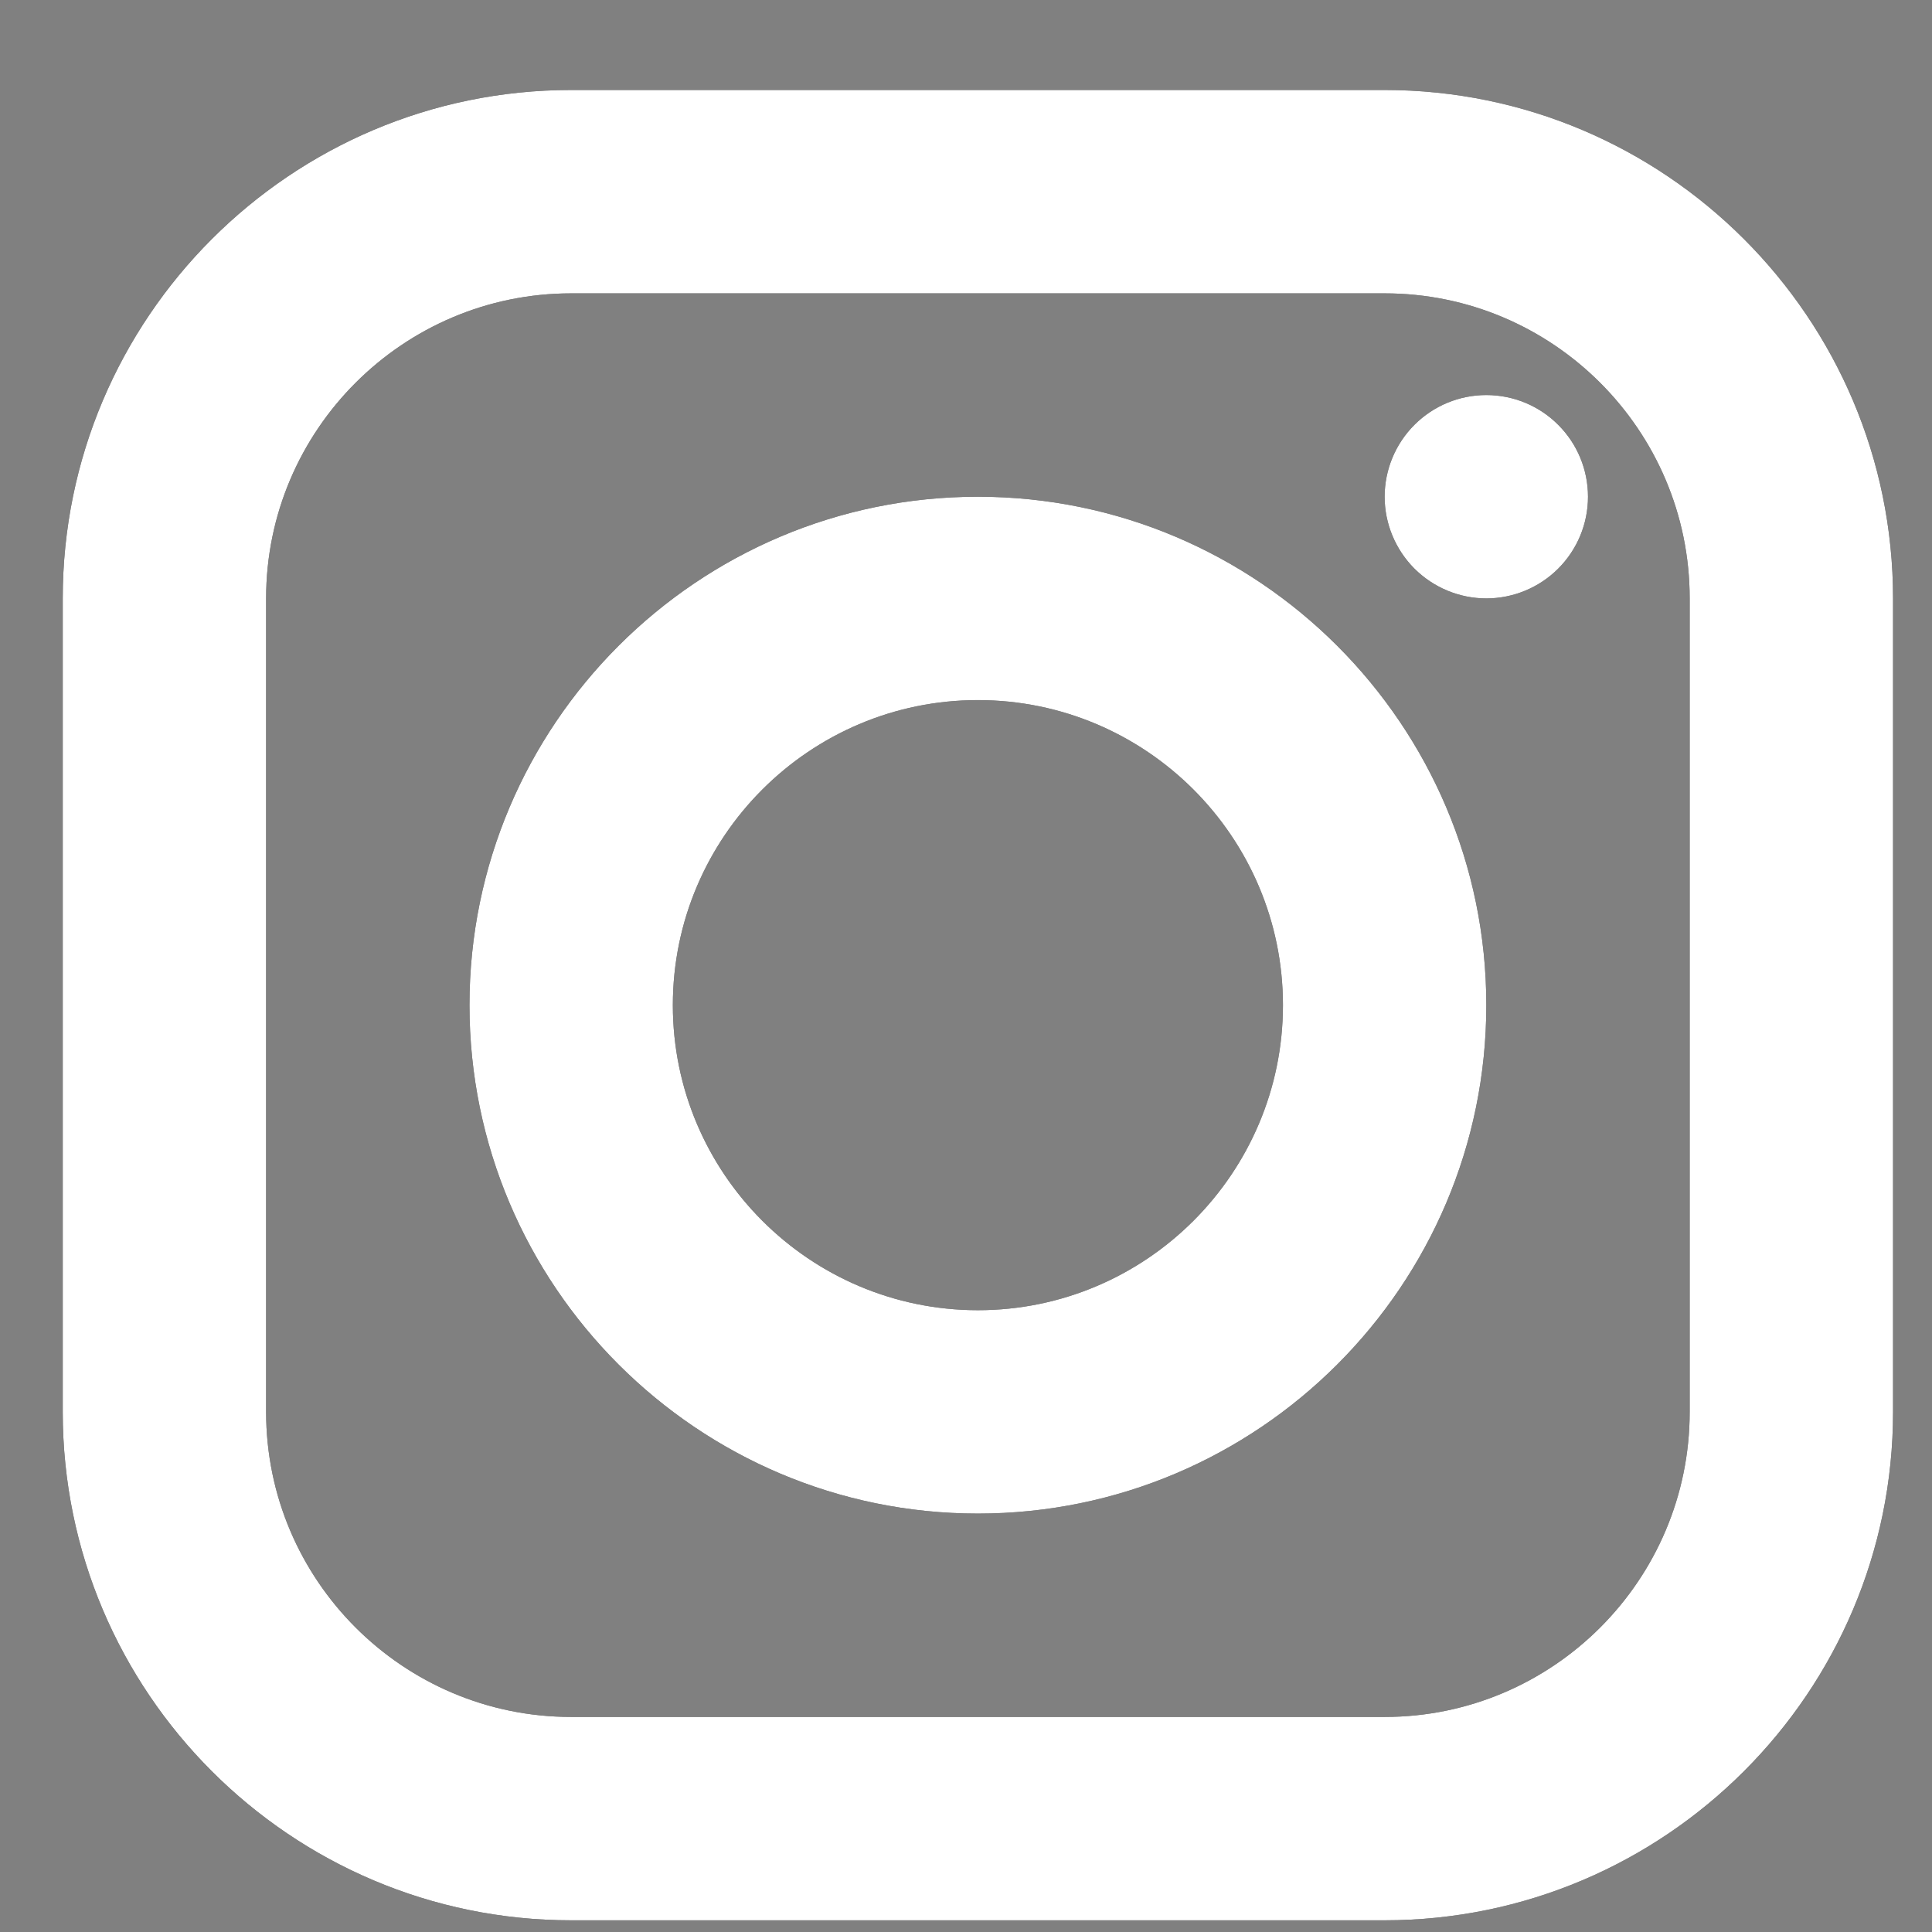 <svg width="19" height="19" viewBox="0 0 19 19" fill="none" xmlns="http://www.w3.org/2000/svg">
<rect x="0" y="0" width="19" height="19" fill="#808080" stroke="none"/>
<path d="M5.617 0.885C2.86 0.885 0.617 3.128 0.617 5.885V13.885C0.617 16.642 2.86 18.885 5.617 18.885H13.617C16.374 18.885 18.617 16.642 18.617 13.885V5.885C18.617 3.128 16.374 0.885 13.617 0.885H5.617ZM5.617 2.885H13.617C15.271 2.885 16.617 4.231 16.617 5.885V13.885C16.617 15.539 15.271 16.885 13.617 16.885H5.617C3.963 16.885 2.617 15.539 2.617 13.885V5.885C2.617 4.231 3.963 2.885 5.617 2.885ZM14.617 3.885C14.352 3.885 14.098 3.99 13.91 4.178C13.723 4.365 13.617 4.62 13.617 4.885C13.617 5.15 13.723 5.404 13.91 5.592C14.098 5.779 14.352 5.885 14.617 5.885C14.882 5.885 15.137 5.779 15.324 5.592C15.512 5.404 15.617 5.15 15.617 4.885C15.617 4.62 15.512 4.365 15.324 4.178C15.137 3.99 14.882 3.885 14.617 3.885ZM9.617 4.885C6.86 4.885 4.617 7.128 4.617 9.885C4.617 12.642 6.86 14.885 9.617 14.885C12.374 14.885 14.617 12.642 14.617 9.885C14.617 7.128 12.374 4.885 9.617 4.885ZM9.617 6.885C11.271 6.885 12.617 8.231 12.617 9.885C12.617 11.539 11.271 12.885 9.617 12.885C7.963 12.885 6.617 11.539 6.617 9.885C6.617 8.231 7.963 6.885 9.617 6.885Z" fill="black"/>
<path d="M5.617 0.885C2.86 0.885 0.617 3.128 0.617 5.885V13.885C0.617 16.642 2.86 18.885 5.617 18.885H13.617C16.374 18.885 18.617 16.642 18.617 13.885V5.885C18.617 3.128 16.374 0.885 13.617 0.885H5.617ZM5.617 2.885H13.617C15.271 2.885 16.617 4.231 16.617 5.885V13.885C16.617 15.539 15.271 16.885 13.617 16.885H5.617C3.963 16.885 2.617 15.539 2.617 13.885V5.885C2.617 4.231 3.963 2.885 5.617 2.885ZM14.617 3.885C14.352 3.885 14.098 3.99 13.91 4.178C13.723 4.365 13.617 4.62 13.617 4.885C13.617 5.15 13.723 5.404 13.91 5.592C14.098 5.779 14.352 5.885 14.617 5.885C14.882 5.885 15.137 5.779 15.324 5.592C15.512 5.404 15.617 5.15 15.617 4.885C15.617 4.62 15.512 4.365 15.324 4.178C15.137 3.99 14.882 3.885 14.617 3.885ZM9.617 4.885C6.86 4.885 4.617 7.128 4.617 9.885C4.617 12.642 6.86 14.885 9.617 14.885C12.374 14.885 14.617 12.642 14.617 9.885C14.617 7.128 12.374 4.885 9.617 4.885ZM9.617 6.885C11.271 6.885 12.617 8.231 12.617 9.885C12.617 11.539 11.271 12.885 9.617 12.885C7.963 12.885 6.617 11.539 6.617 9.885C6.617 8.231 7.963 6.885 9.617 6.885Z" fill="white"/>
</svg>
